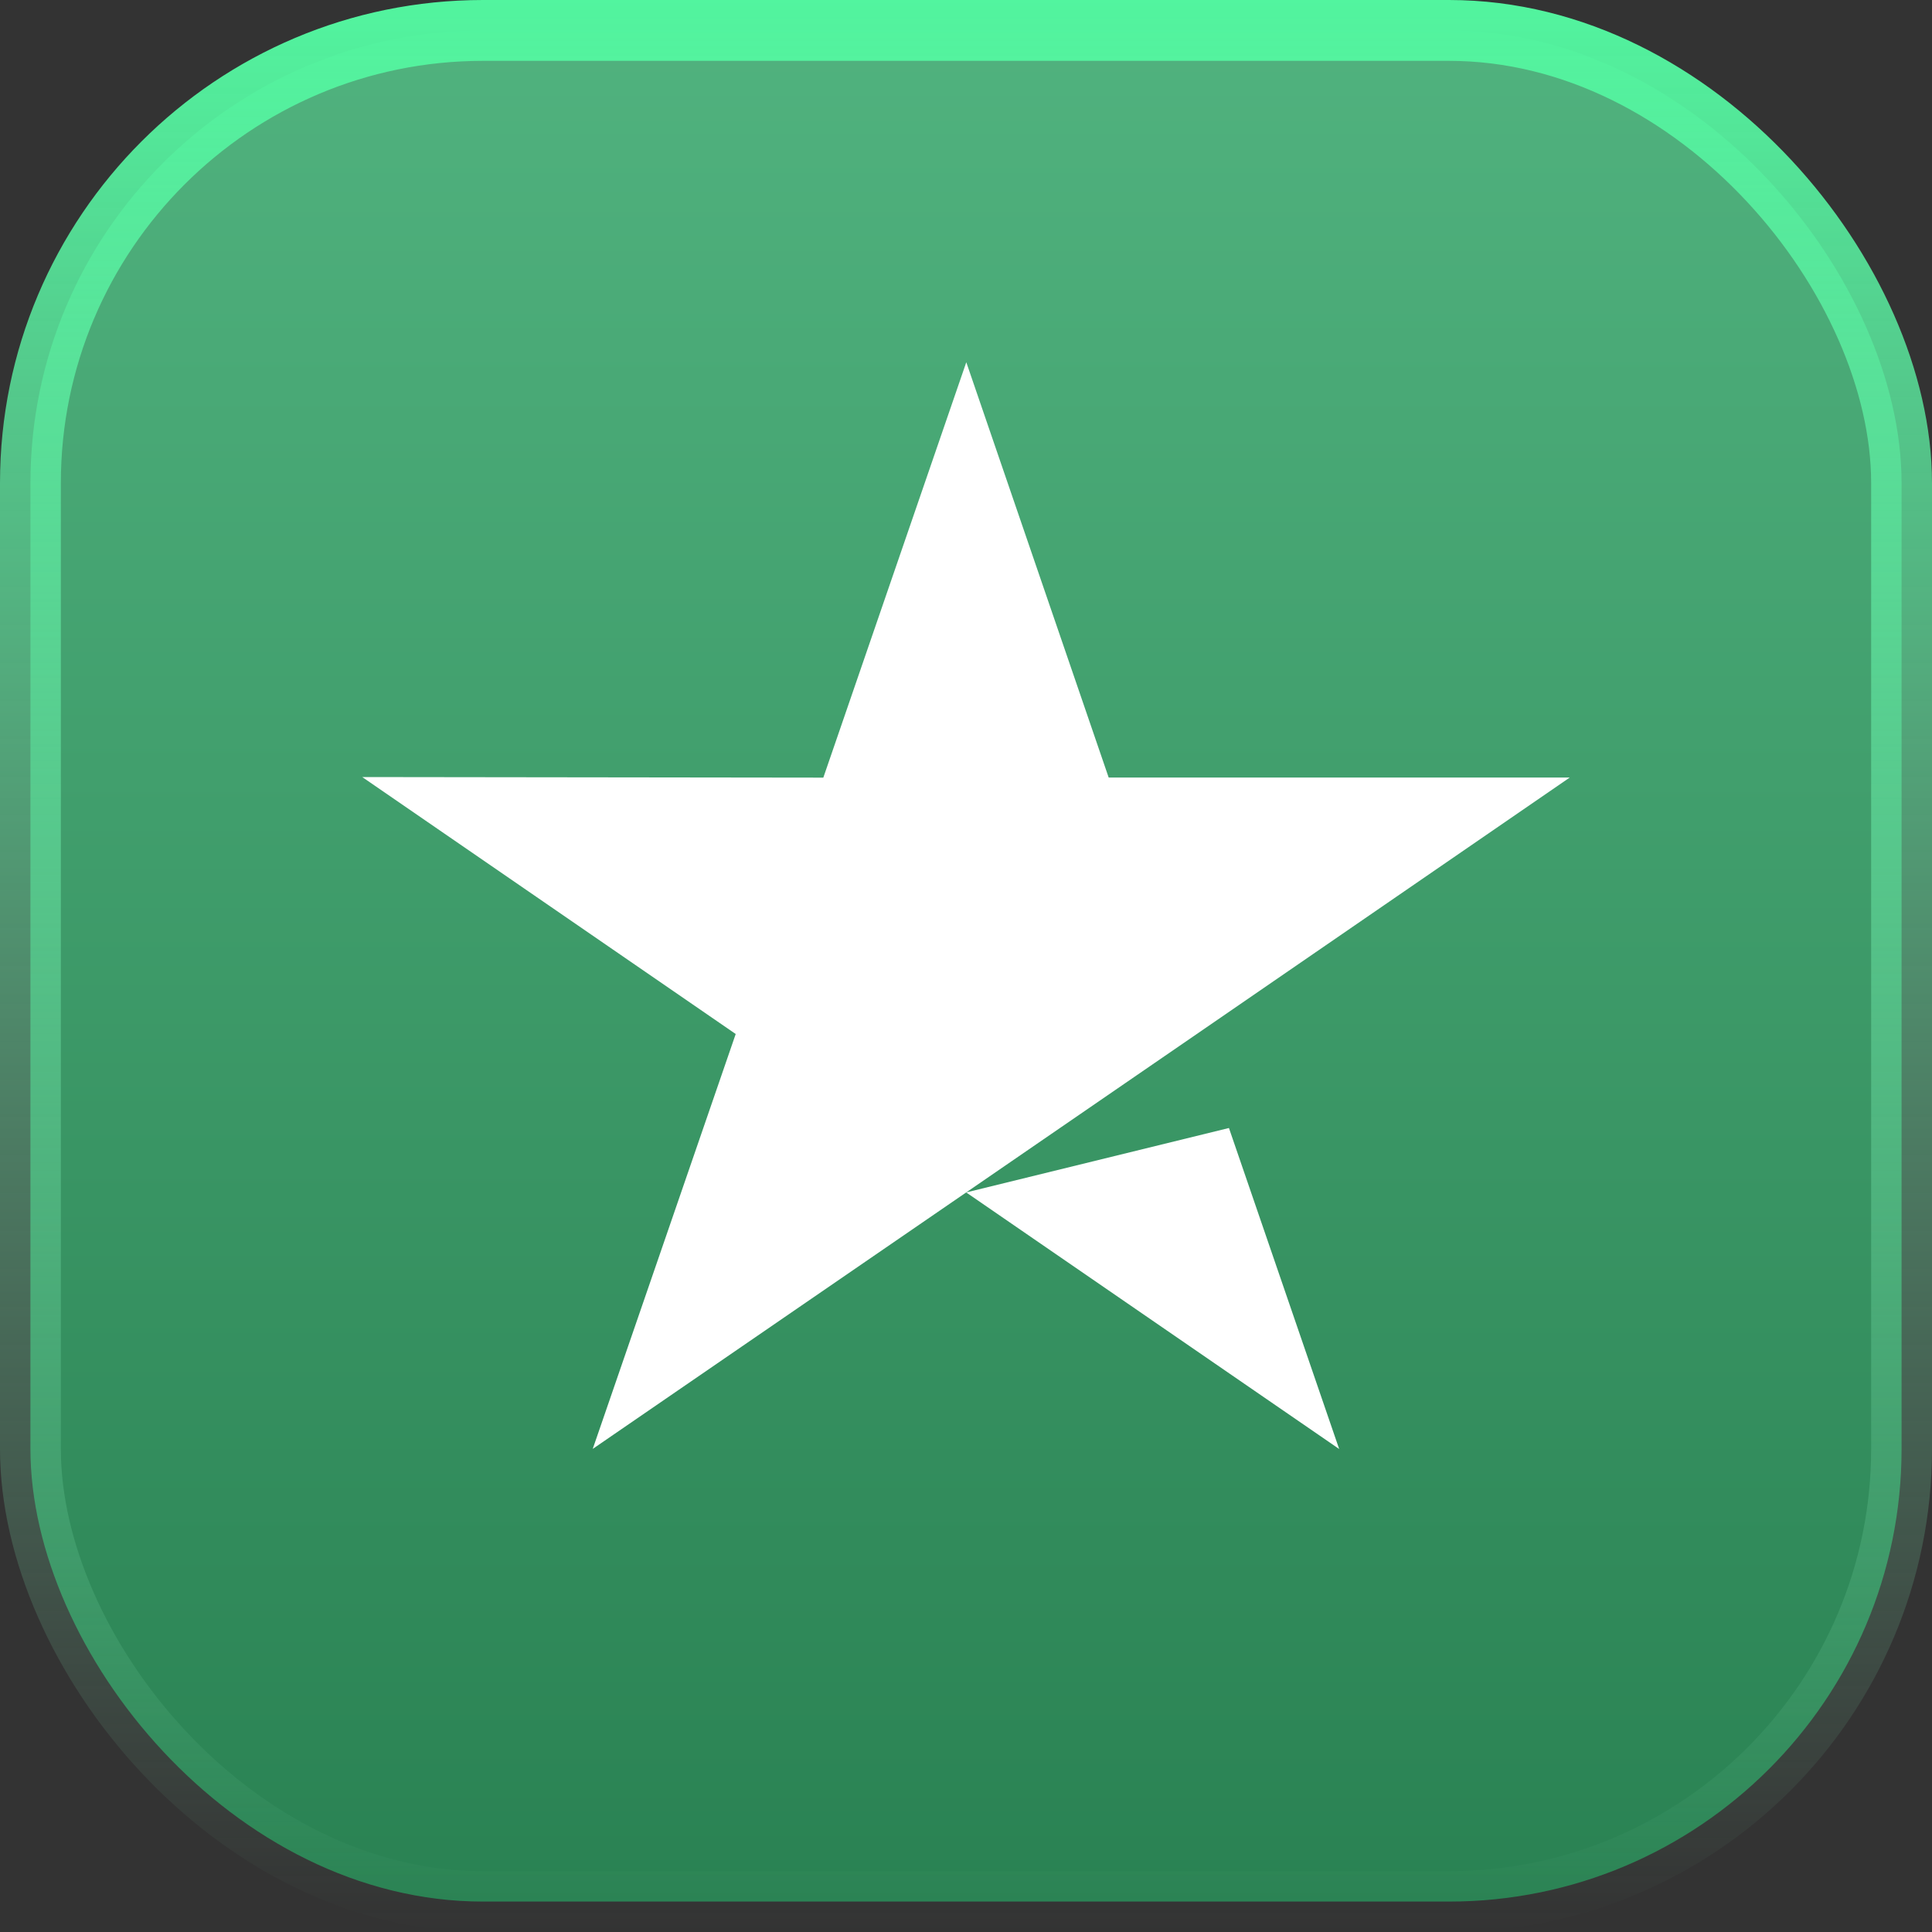 <svg width="20" height="20" viewBox="0 0 20 20" fill="none" xmlns="http://www.w3.org/2000/svg">
<rect x="0" y="0" width="20" height="20" fill="#333333" stroke="none"/>
<g opacity="1">
<rect x="0.315" y="0.315" width="19.37" height="19.37" rx="4.685" fill="url(#paint0_linear_5435_1849)" stroke="url(#paint1_linear_5435_1849)" stroke-width="0.63"/>
<path d="M12.722 11.677L13.863 15L10.002 12.344L12.722 11.677ZM16.25 8.049H11.477L10.003 3.75L8.523 8.05L3.75 8.044L7.616 10.704L6.136 14.999L10.002 12.344L12.389 10.704L16.25 8.049V8.049Z" fill="white"/>
</g>
<defs>
<linearGradient id="paint0_linear_5435_1849" x1="10" y1="0" x2="10" y2="20" gradientUnits="userSpaceOnUse">
<stop stop-color="#51B37F"/>
<stop offset="1" stop-color="#298152"/>
<stop offset="1" stop-color="#4DFF0F" stop-opacity="0"/>
</linearGradient>
<linearGradient id="paint1_linear_5435_1849" x1="10" y1="0" x2="10" y2="20" gradientUnits="userSpaceOnUse">
<stop stop-color="#52F59F"/>
<stop offset="1" stop-color="#85D7AC" stop-opacity="0"/>
</linearGradient>
</defs>
</svg>
